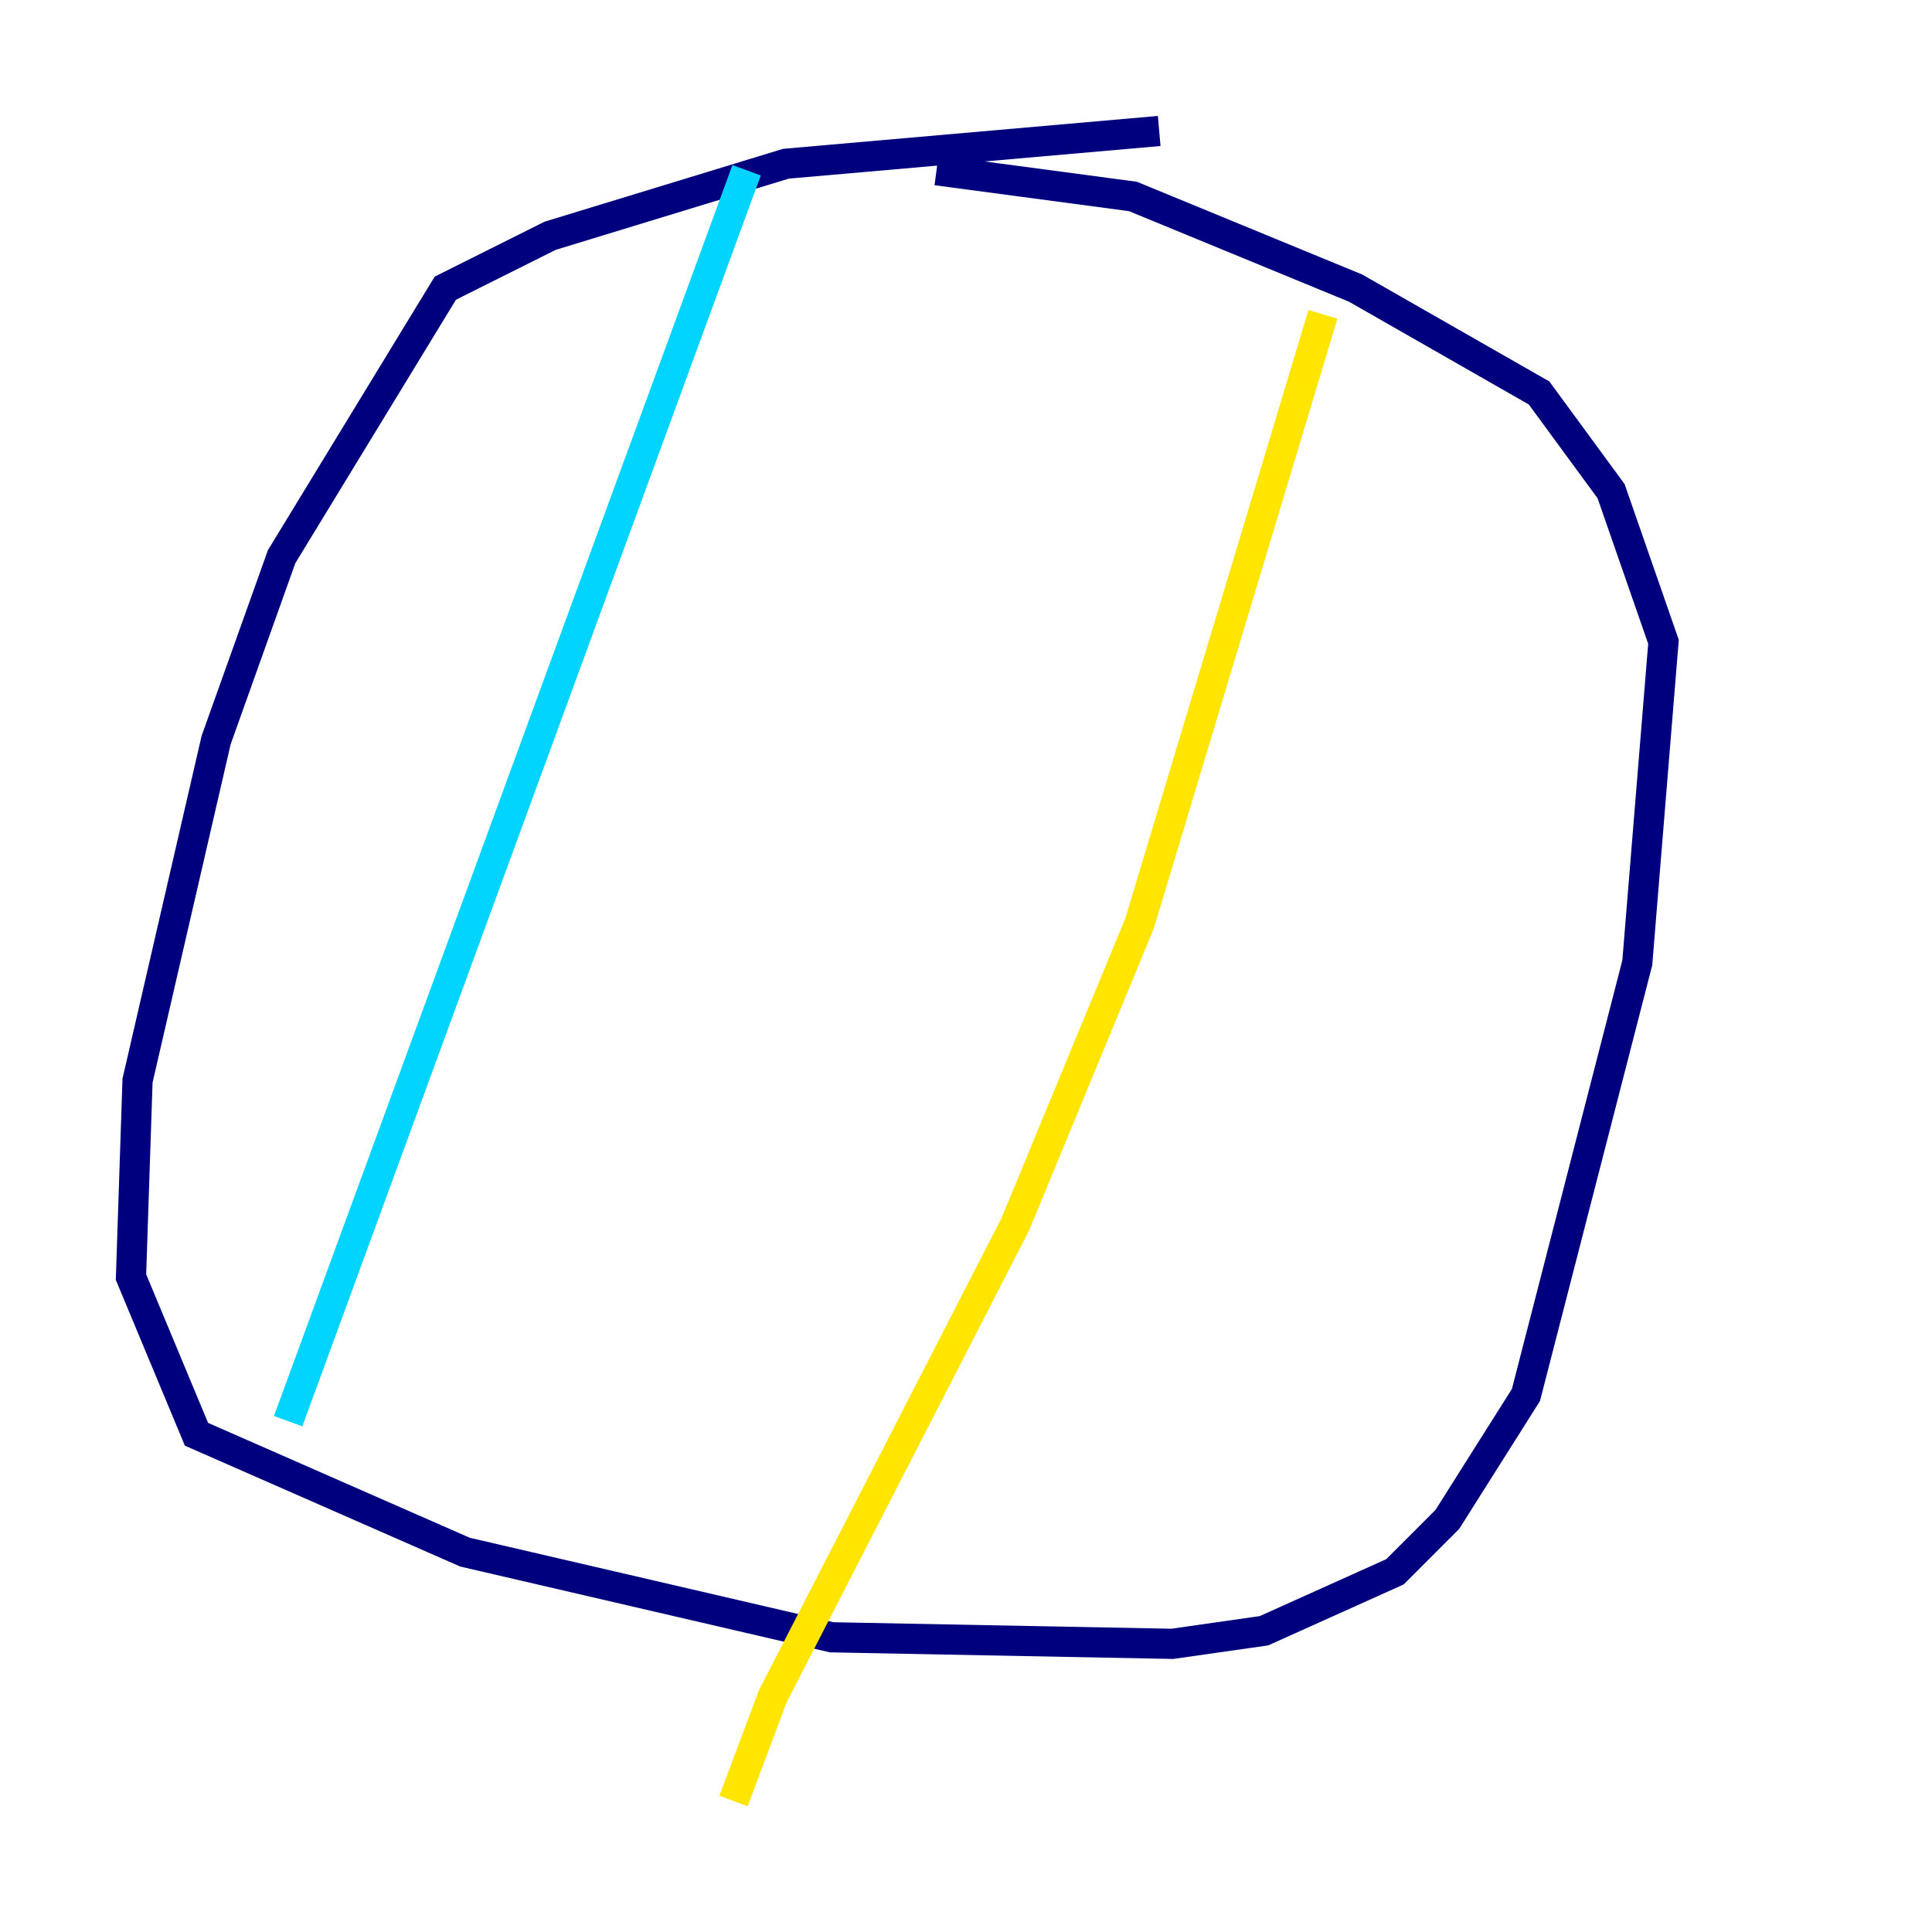 <?xml version="1.0" encoding="utf-8" ?>
<svg baseProfile="tiny" height="128" version="1.2" viewBox="0,0,128,128" width="128" xmlns="http://www.w3.org/2000/svg" xmlns:ev="http://www.w3.org/2001/xml-events" xmlns:xlink="http://www.w3.org/1999/xlink"><defs /><polyline fill="none" points="76.8,8.678 52.068,10.848 36.447,15.62 29.505,19.091 18.658,36.881 14.319,49.031 9.112,71.593 8.678,84.61 13.017,95.024 30.807,102.834 55.105,108.475 77.668,108.909 83.742,108.041 92.42,104.136 95.891,100.664 101.098,92.42 108.475,63.783 110.21,42.522 106.739,32.542 101.966,26.034 89.817,19.091 75.064,13.017 62.047,11.281" stroke="#00007f" stroke-width="2" /><polyline fill="none" points="49.464,11.281 19.091,94.156" stroke="#00d4ff" stroke-width="2" /><polyline fill="none" points="87.647,20.827 75.498,61.18 67.254,81.139 51.2,112.38 48.597,119.322" stroke="#ffe500" stroke-width="2" /><polyline fill="none" points="54.237,18.658 54.237,18.658" stroke="#7f0000" stroke-width="2" /></svg>